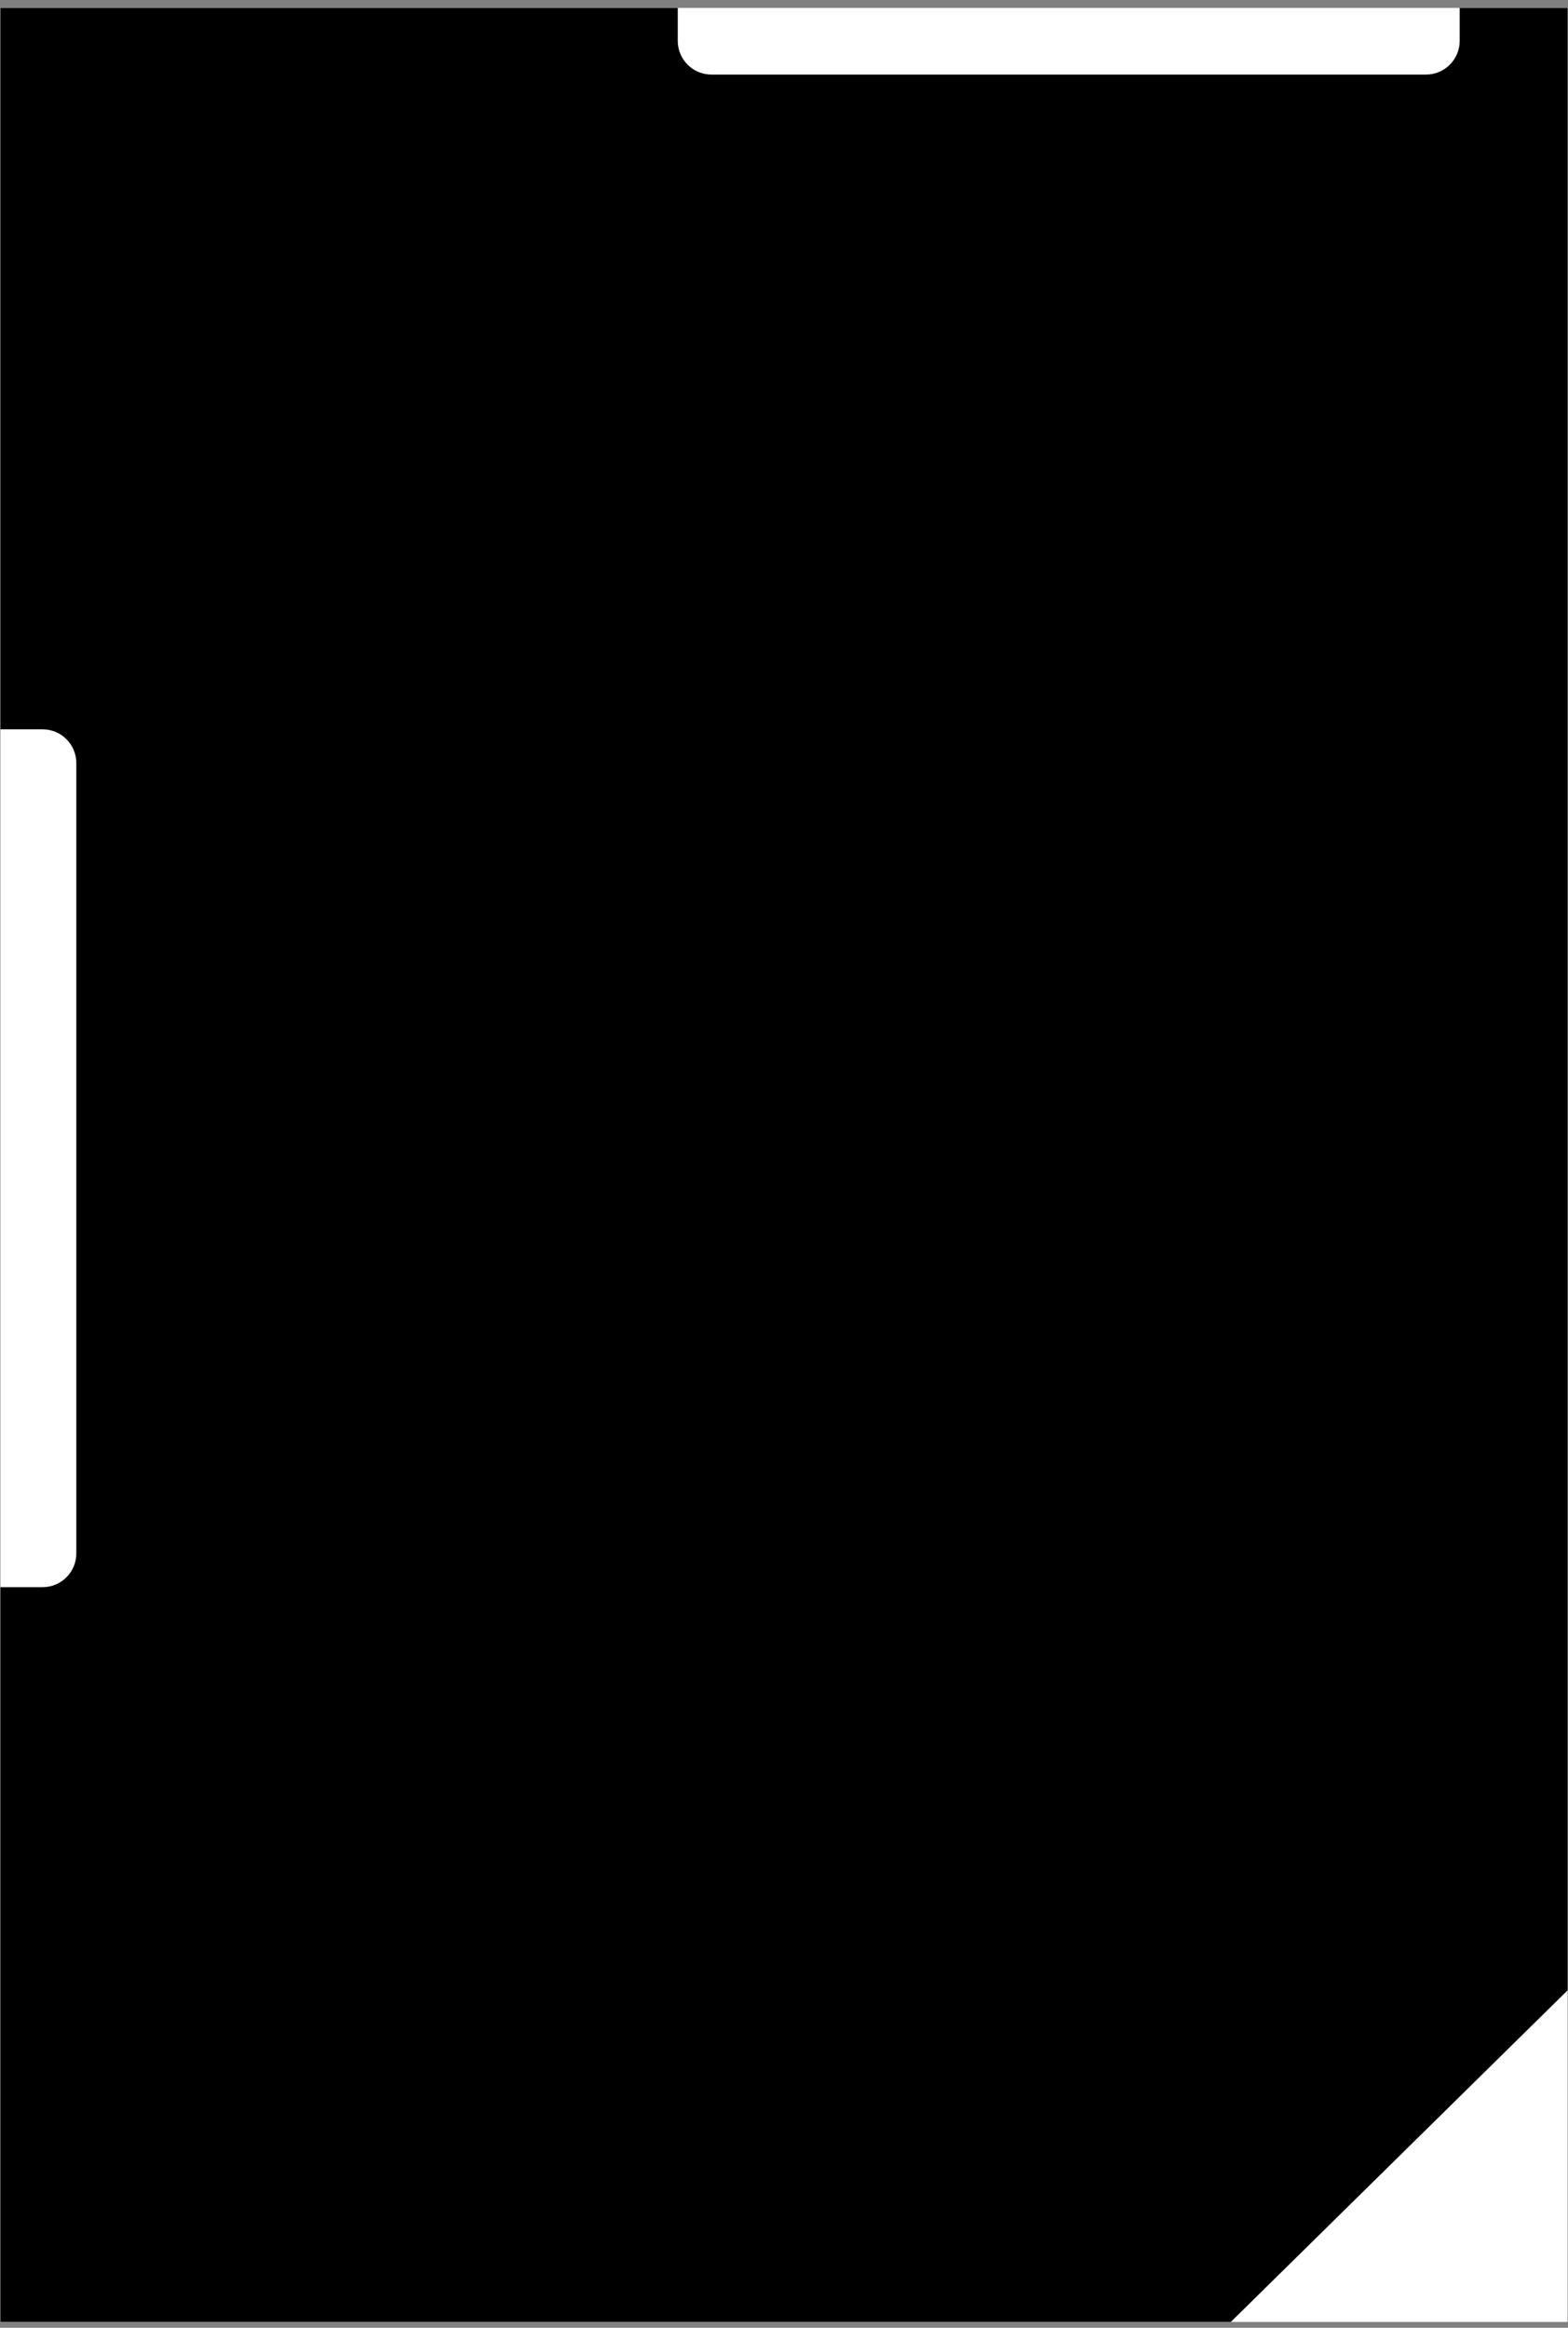 <svg width="186" height="276" viewBox="0 0 186 276" fill="none" xmlns="http://www.w3.org/2000/svg">
<rect x="0" y="0" width="186" height="276" fill="#808080" stroke="none"/>
<rect width="185.899" height="274.368" transform="translate(0.05 0.939)" fill="white"/>
<path d="M80.397 4.843C80.397 7.052 82.188 8.843 84.397 8.843H169.152C171.361 8.843 173.152 7.052 173.152 4.843V0.939H185.95V235.99L146.002 275.307H0.05V188.187H5.053C7.262 188.187 9.053 186.396 9.053 184.187V90.474C9.053 88.265 7.262 86.474 5.053 86.474H0.05V0.939H80.397V4.843Z" fill="black"/>
</svg>
